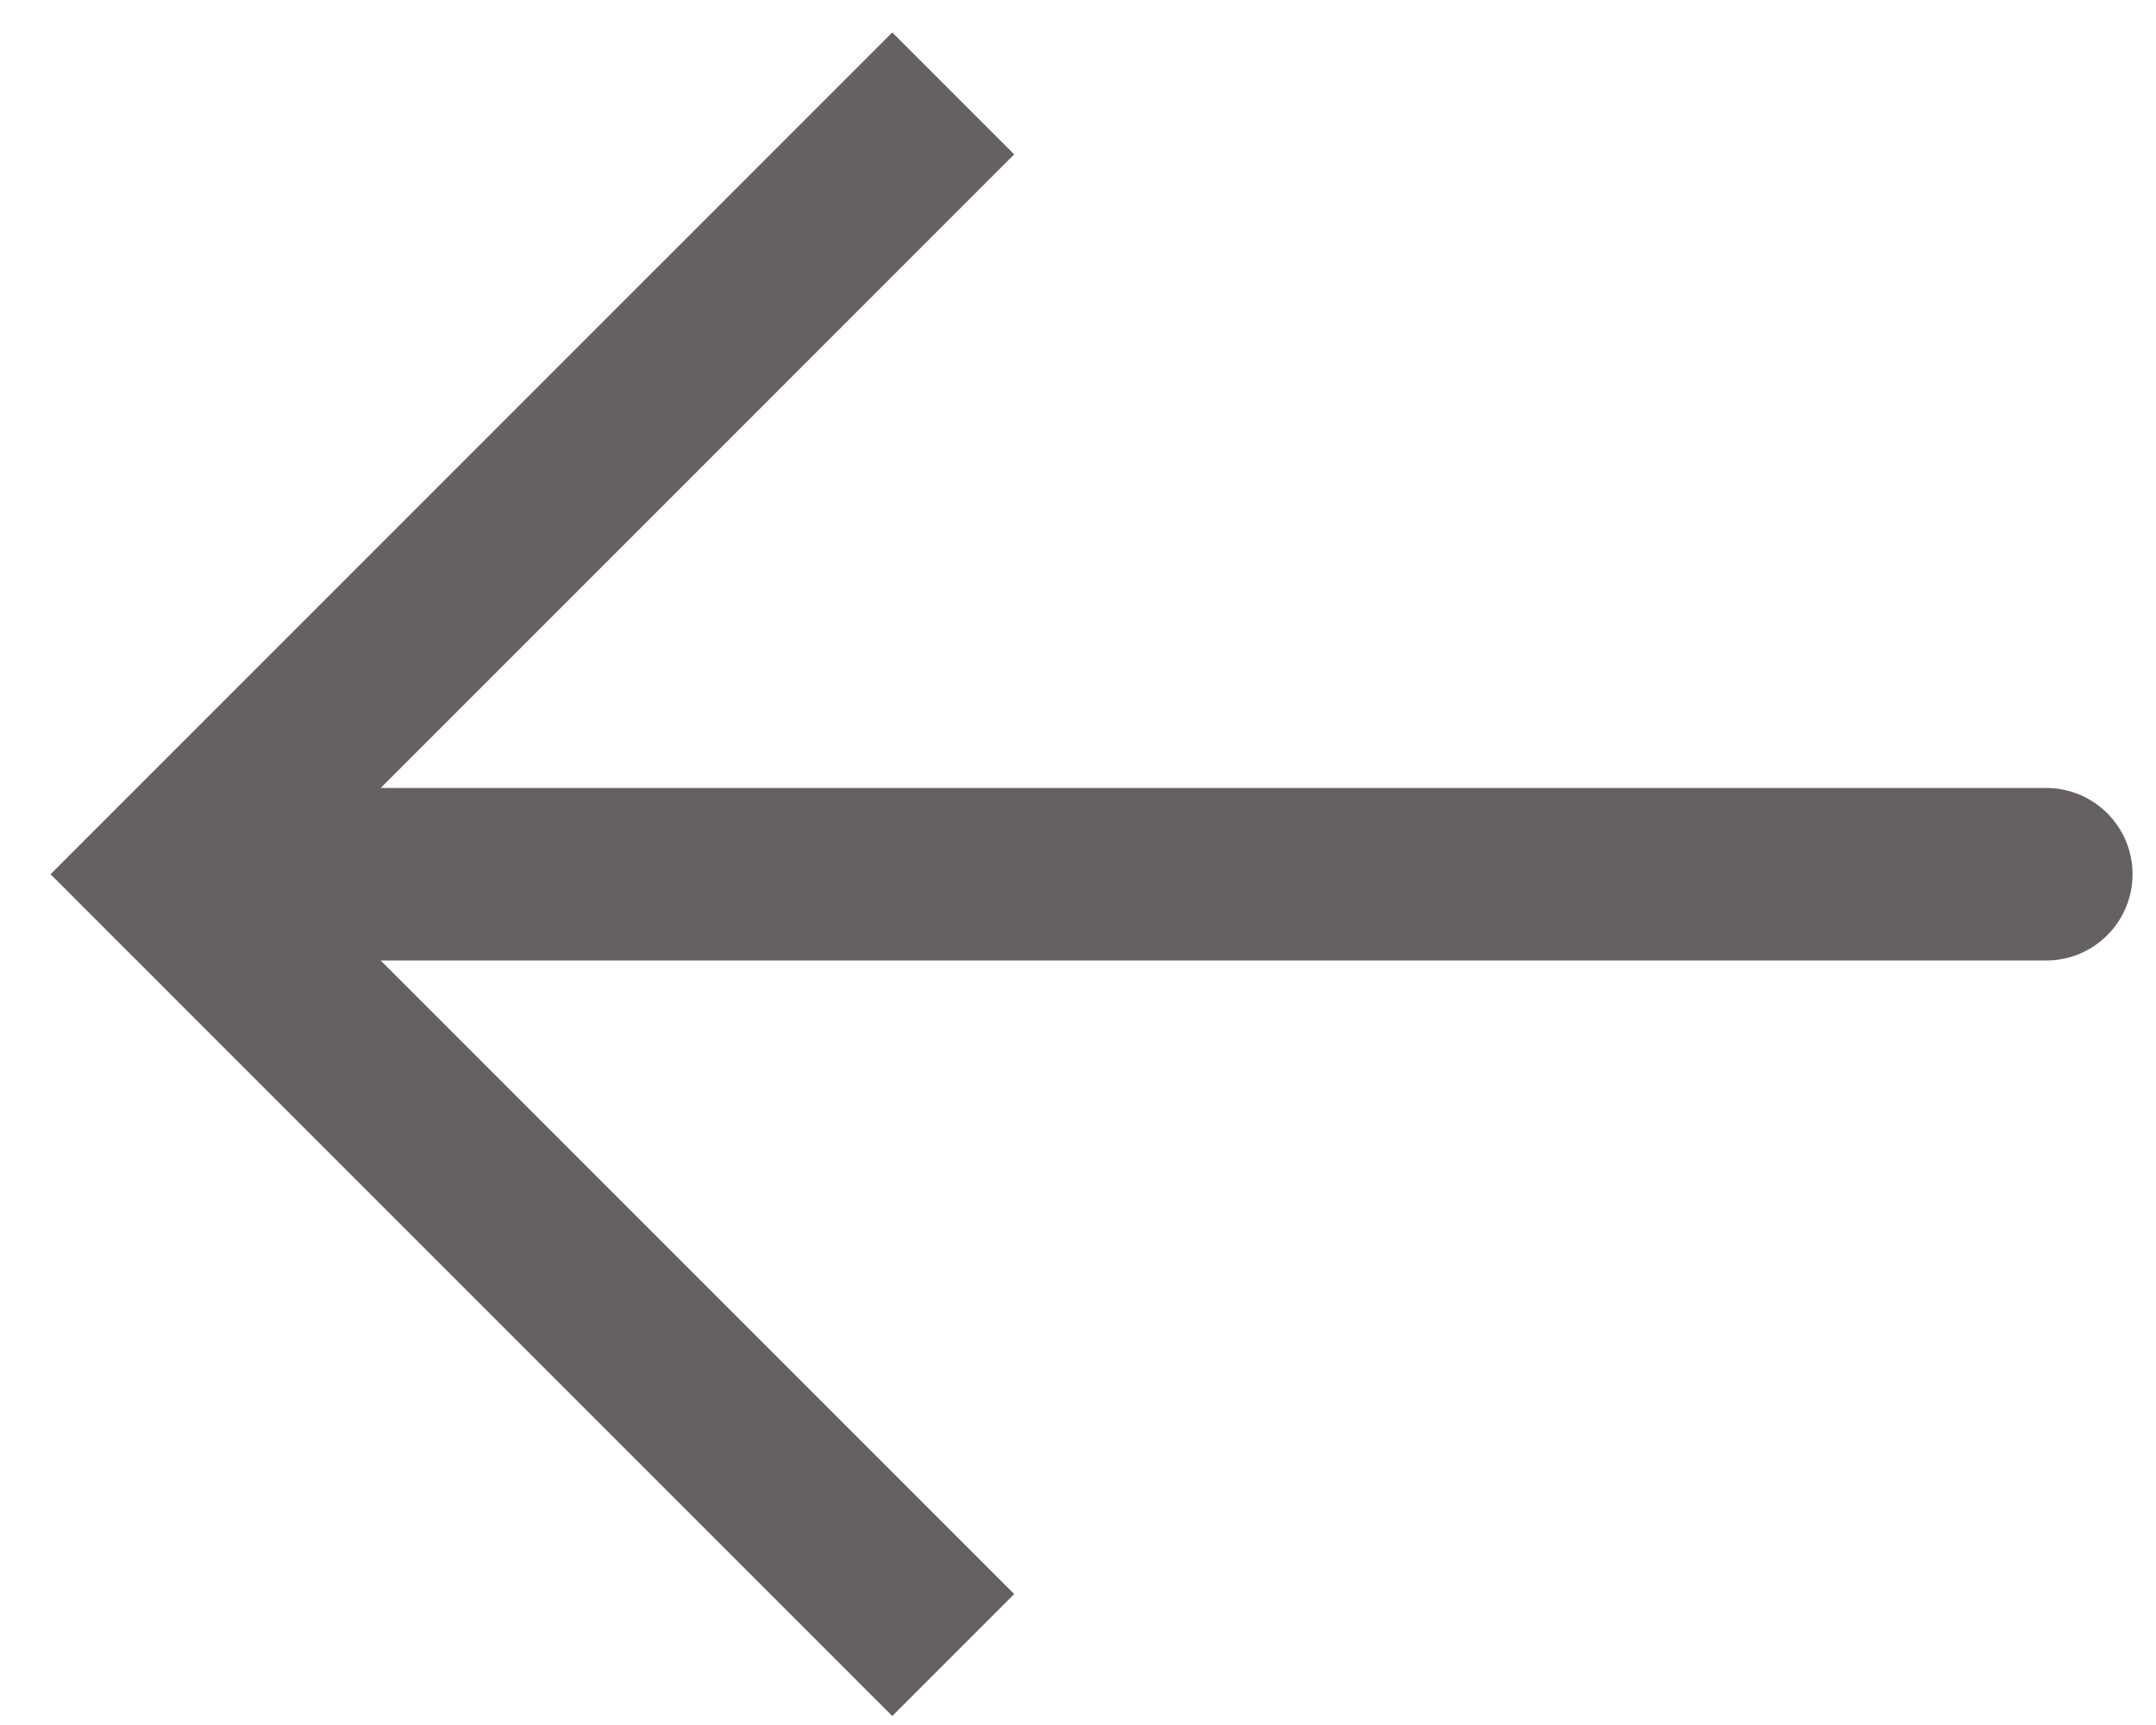 <svg width="25" height="20" viewBox="0 0 25 20" fill="none" xmlns="http://www.w3.org/2000/svg">
<path d="M2 10.136L1.293 10.843L0.586 10.136L1.293 9.429L2 10.136ZM23.728 9.136C24.28 9.136 24.728 9.584 24.728 10.136C24.728 10.688 24.28 11.136 23.728 11.136V9.136ZM11.76 1.79L2.707 10.843L1.293 9.429L10.346 0.376L11.76 1.79ZM2.707 9.429L11.76 18.482L10.346 19.896L1.293 10.843L2.707 9.429ZM2 9.136L23.728 9.136V11.136L2 11.136V9.136Z" fill="#676061"/>
</svg>
